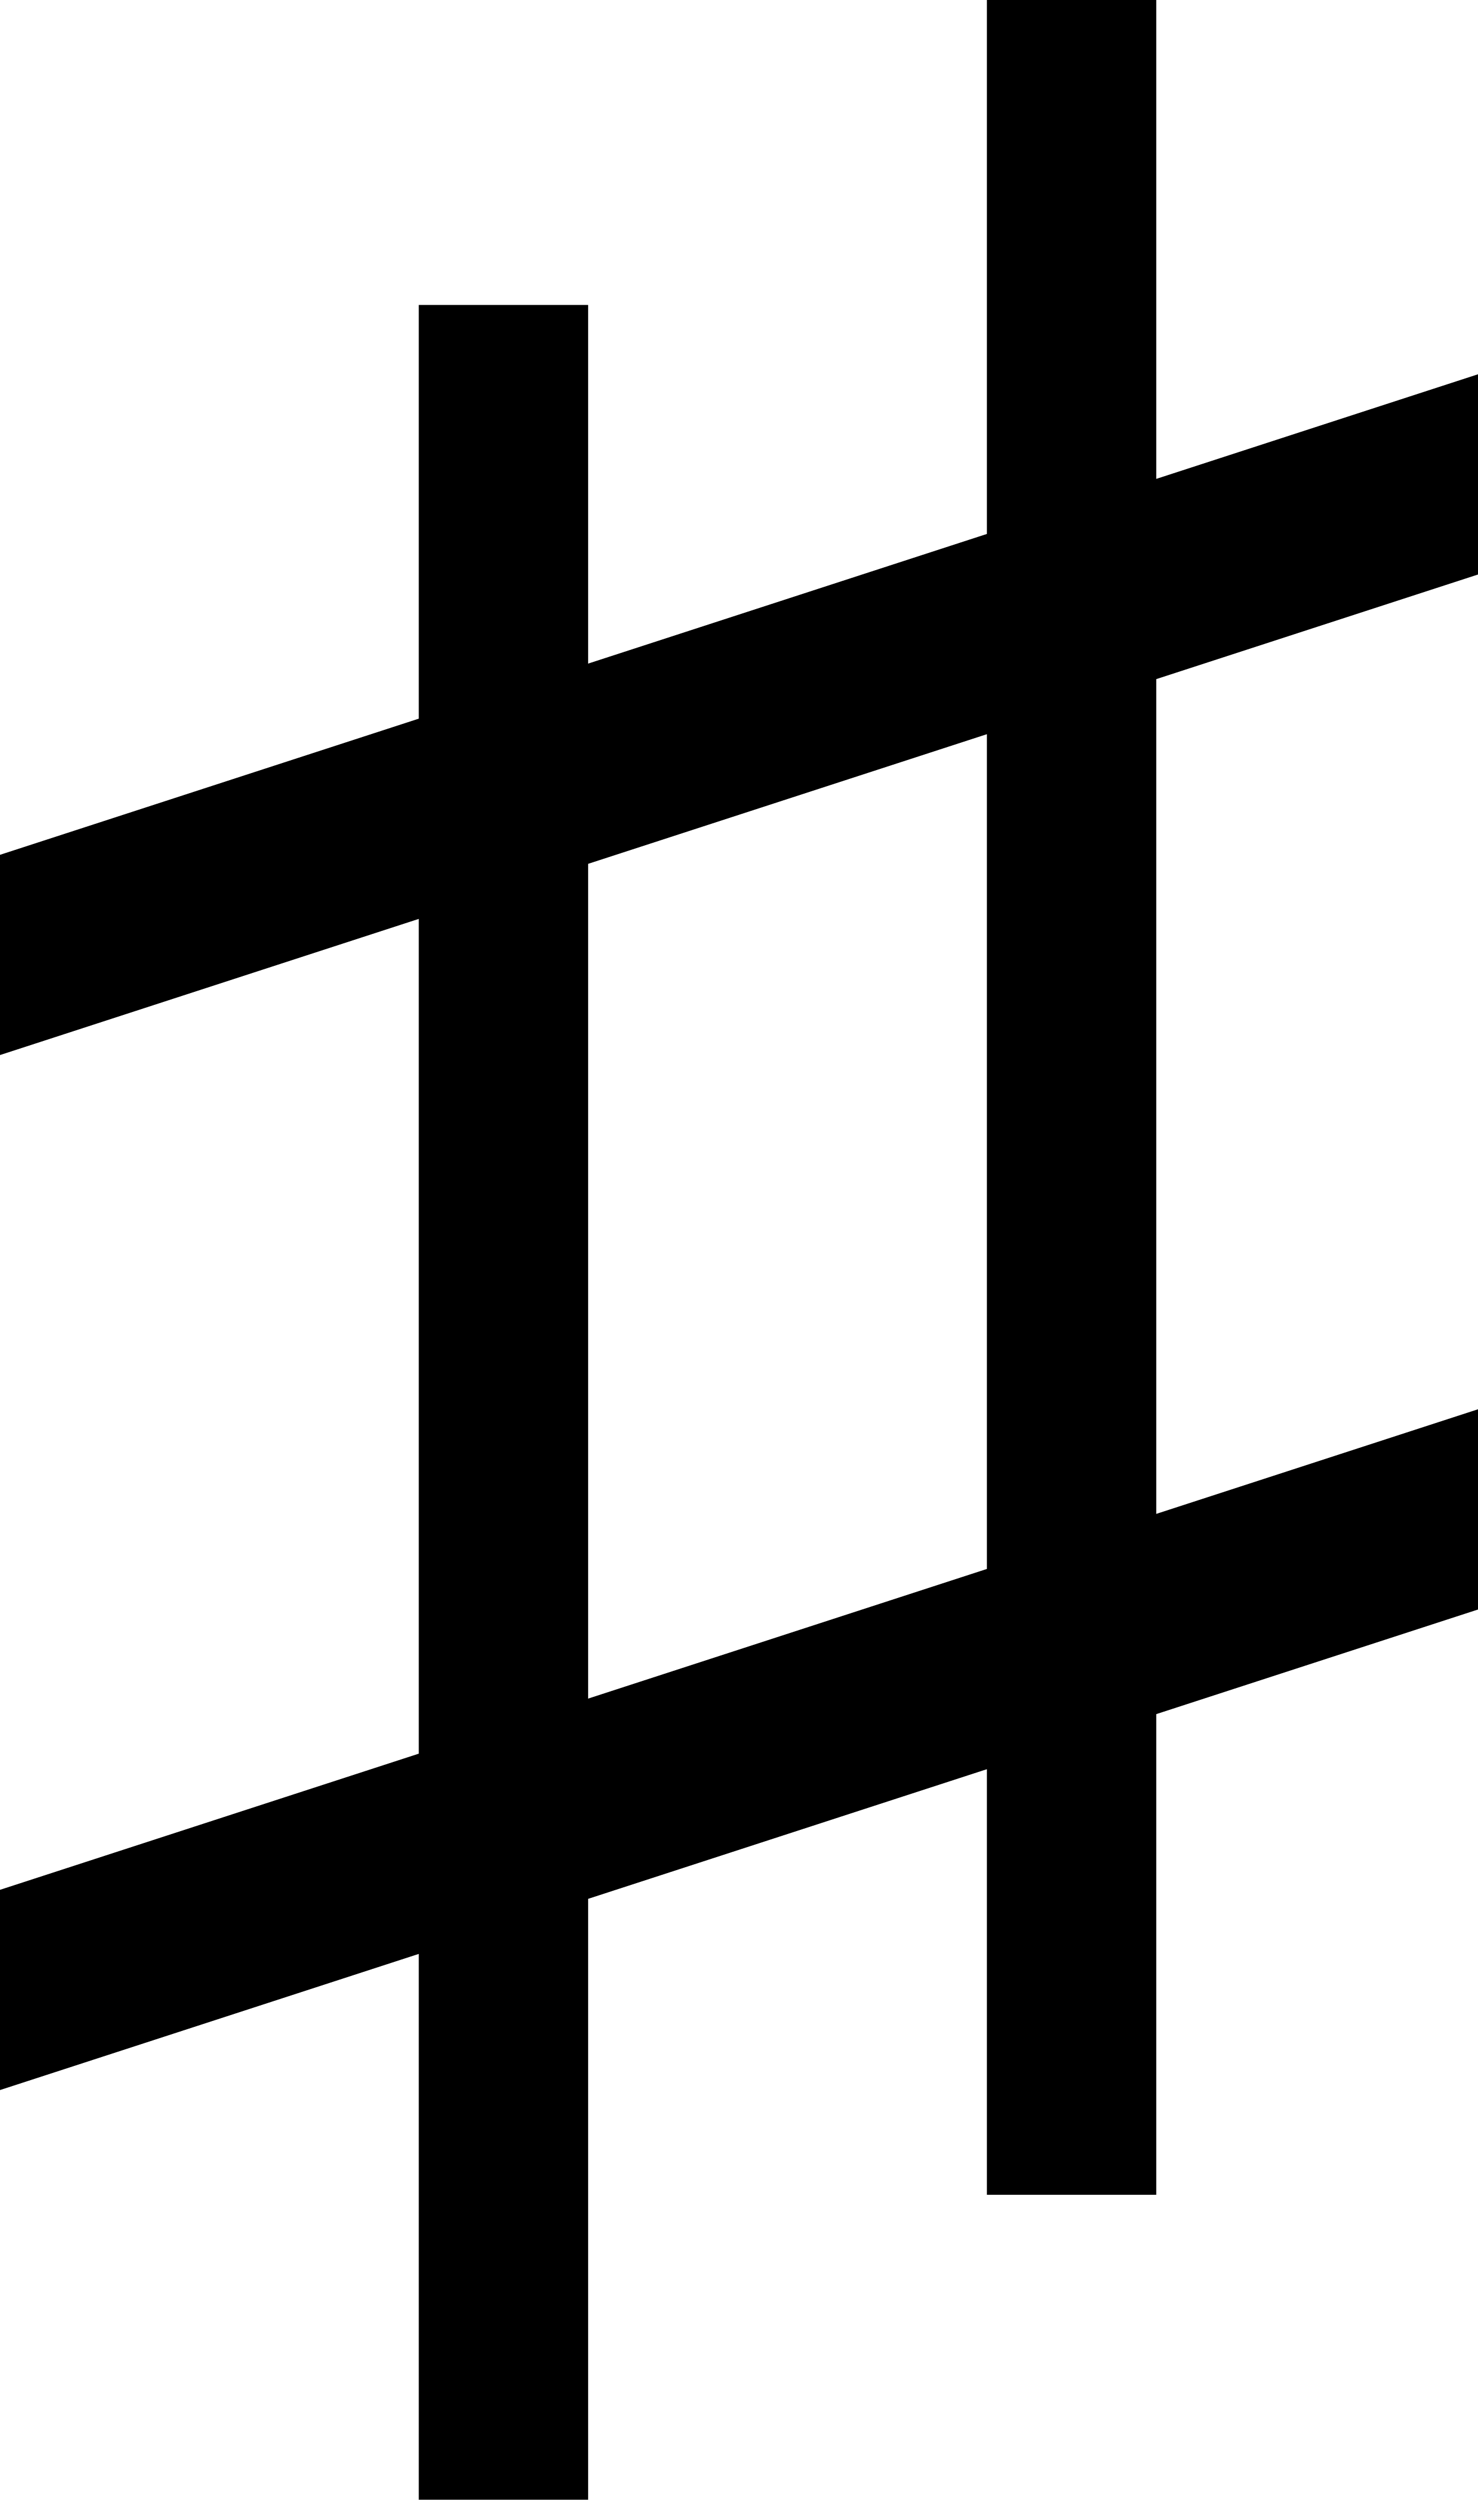 <?xml version="1.0" encoding="UTF-8" standalone="no"?>
<svg
   xmlns:dc="http://purl.org/dc/elements/1.1/"
   xmlns:cc="http://creativecommons.org/ns#"
   xmlns:rdf="http://www.w3.org/1999/02/22-rdf-syntax-ns#"
   xmlns:svg="http://www.w3.org/2000/svg"
   xmlns="http://www.w3.org/2000/svg"
   id="svg8"
   version="1.1"
   viewBox="0 0 36.286 61.346"
   height="61.346mm"
   width="36.286mm">
  <defs
     id="defs2" />
  <g
     transform="translate(0,-235.654)"
     id="layer1">
    <g
       transform="translate(-10.961,233.211)"
       id="g4500">
      <path
         style="opacity:1;fill:#000000;fill-opacity:1;stroke:none;stroke-width:0.5;stroke-linejoin:miter;stroke-miterlimit:4;stroke-dasharray:none;stroke-opacity:1;paint-order:normal"
         d="m 21.242,9.927 h 4.158 V 63.789 h -4.158 z"
         id="rect4485" />
      <path
         style="opacity:1;fill:#000000;fill-opacity:1;stroke:none;stroke-width:0.5;stroke-linejoin:miter;stroke-miterlimit:4;stroke-dasharray:none;stroke-opacity:1;paint-order:normal"
         d="m 35.19,2.443 h 4.158 V 56.305 h -4.158 z"
         id="rect4487" />
      <path
         style="opacity:1;fill:#000000;fill-opacity:1;stroke:none;stroke-width:0.525;stroke-linejoin:miter;stroke-miterlimit:4;stroke-dasharray:none;stroke-opacity:1;paint-order:normal"
         d="M 10.961,23.421 47.247,11.628 V 16.542 L 10.961,28.335 Z"
         id="rect4489" />
      <path
         id="path4492"
         d="M 10.961,48.821 47.247,37.028 v 4.914 L 10.961,53.735 Z"
         style="opacity:1;fill:#000000;fill-opacity:1;stroke:none;stroke-width:0.525;stroke-linejoin:miter;stroke-miterlimit:4;stroke-dasharray:none;stroke-opacity:1;paint-order:normal" />
    </g>
  </g>
</svg>
